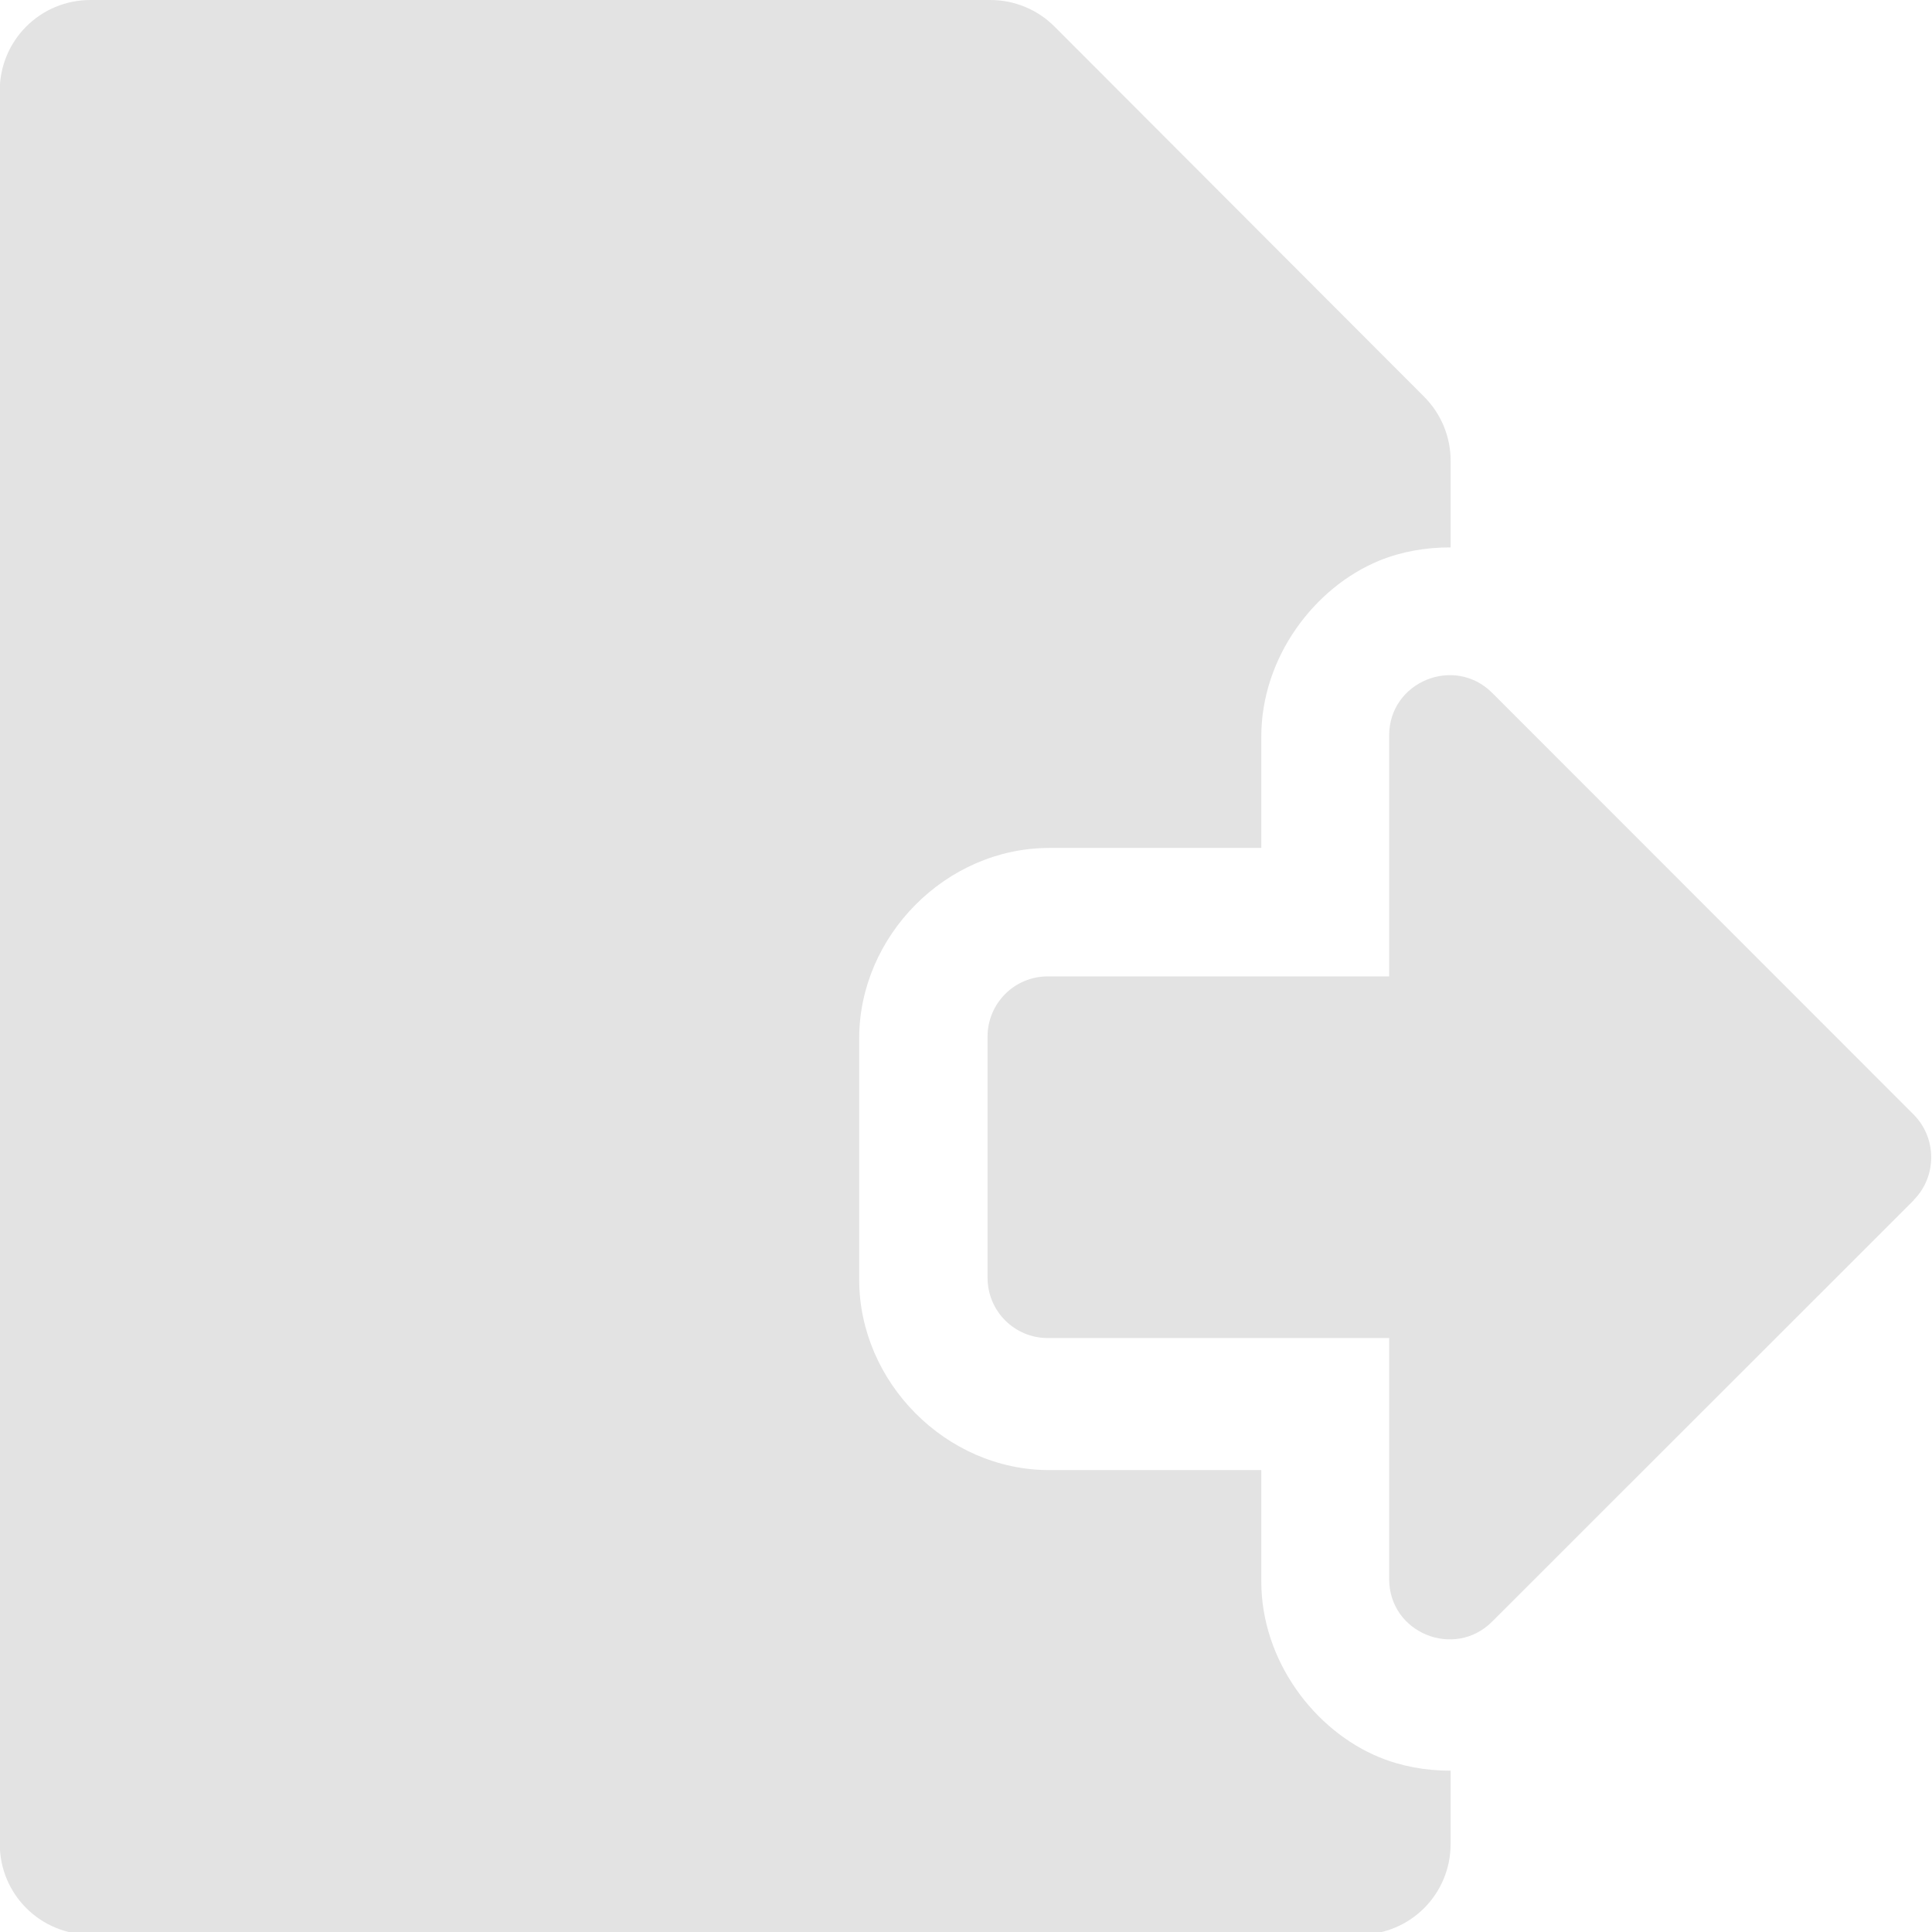 <?xml version="1.0" encoding="UTF-8" standalone="no"?>
<!-- Created with Inkscape (http://www.inkscape.org/) -->

<svg
   width="32"
   height="32"
   viewBox="0 0 8.467 8.467"
   version="1.1"
   id="svg8"
   inkscape:version="1.1.1 (3bf5ae0d25, 2021-09-20)"
   sodipodi:docname="export_bl.svg"
   xmlns:inkscape="http://www.inkscape.org/namespaces/inkscape"
   xmlns:sodipodi="http://sodipodi.sourceforge.net/DTD/sodipodi-0.dtd"
   xmlns="http://www.w3.org/2000/svg"
   xmlns:svg="http://www.w3.org/2000/svg"
   xmlns:rdf="http://www.w3.org/1999/02/22-rdf-syntax-ns#"
   xmlns:cc="http://creativecommons.org/ns#"
   xmlns:dc="http://purl.org/dc/elements/1.1/">
  <defs
     id="defs2" />
  <sodipodi:namedview
     id="base"
     pagecolor="#ffffff"
     bordercolor="#666666"
     borderopacity="1.0"
     inkscape:pageopacity="0.0"
     inkscape:pageshadow="2"
     inkscape:zoom="11.480982"
     inkscape:cx="11.061772"
     inkscape:cy="17.724965"
     inkscape:document-units="mm"
     inkscape:current-layer="svg8"
     showgrid="false"
     units="px"
     inkscape:window-width="1287"
     inkscape:window-height="1081"
     inkscape:window-x="1436"
     inkscape:window-y="67"
     inkscape:window-maximized="0"
     inkscape:pagecheckerboard="0"
     inkscape:object-paths="true"
     inkscape:snap-intersection-paths="true"
     inkscape:snap-smooth-nodes="true"
     inkscape:snap-midpoints="true"
     inkscape:snap-global="false">
    <sodipodi:guide
       position="8.467,0"
       orientation="-32,0"
       id="guide854"
       inkscape:locked="false" />
    <sodipodi:guide
       position="8.467,8.467"
       orientation="0,-32"
       id="guide856"
       inkscape:locked="false" />
    <sodipodi:guide
       position="0,8.467"
       orientation="32,0"
       id="guide858"
       inkscape:locked="false" />
  </sodipodi:namedview>
  <path
     id="path1112"
     style="fill:#e3e3e3;fill-opacity:1;stroke-width:0.062"
     d="M 1.496 0 C 0.665 0 -0.004 0.669 -0.004 1.5 L -0.004 30.494 C -0.004 31.325 0.665 31.994 1.496 31.994 L 22.492 31.994 C 23.323 31.994 23.99 31.325 23.99 30.494 L 23.99 29.283 C 23.58 29.284 23.177 29.211 22.814 29.062 C 21.744 28.625 20.859 27.467 20.859 26.154 L 20.859 24.312 L 17.354 24.312 C 15.642 24.312 14.209 22.856 14.209 21.162 L 14.209 17.174 C 14.209 15.48 15.642 14.023 17.354 14.023 L 20.859 14.023 L 20.859 12.182 C 20.859 10.87 21.738 9.713 22.807 9.273 C 23.17 9.124 23.577 9.051 23.99 9.053 L 23.99 7.617 C 23.99 7.224 23.834 6.844 23.553 6.562 L 17.438 0.438 C 17.156 0.156 16.775 -3.7007434e-17 16.375 0 C 11.416 3.7795276e-05 6.455 -9.0350181e-21 1.496 0 z "
     transform="scale(0.265)" />
  <path
     id="path1695"
     d="M 8.388,5.259 6.539,7.107 C 6.374,7.272 6.088,7.157 6.088,6.92 V 5.864 H 4.592 c -0.146,0 -0.264,-0.118 -0.264,-0.264 V 4.543 c 0,-0.146 0.118,-0.264 0.264,-0.264 H 6.088 V 3.223 c 0,-0.235 0.285,-0.352 0.451,-0.187 l 1.848,1.849 c 0.102,0.103 0.102,0.271 0,0.374 z"
     inkscape:connector-curvature="0"
     style="fill:#e3e3e3;fill-opacity:1;stroke-width:0.011"
     sodipodi:nodetypes="ccscsssscsccc" />
</svg>
